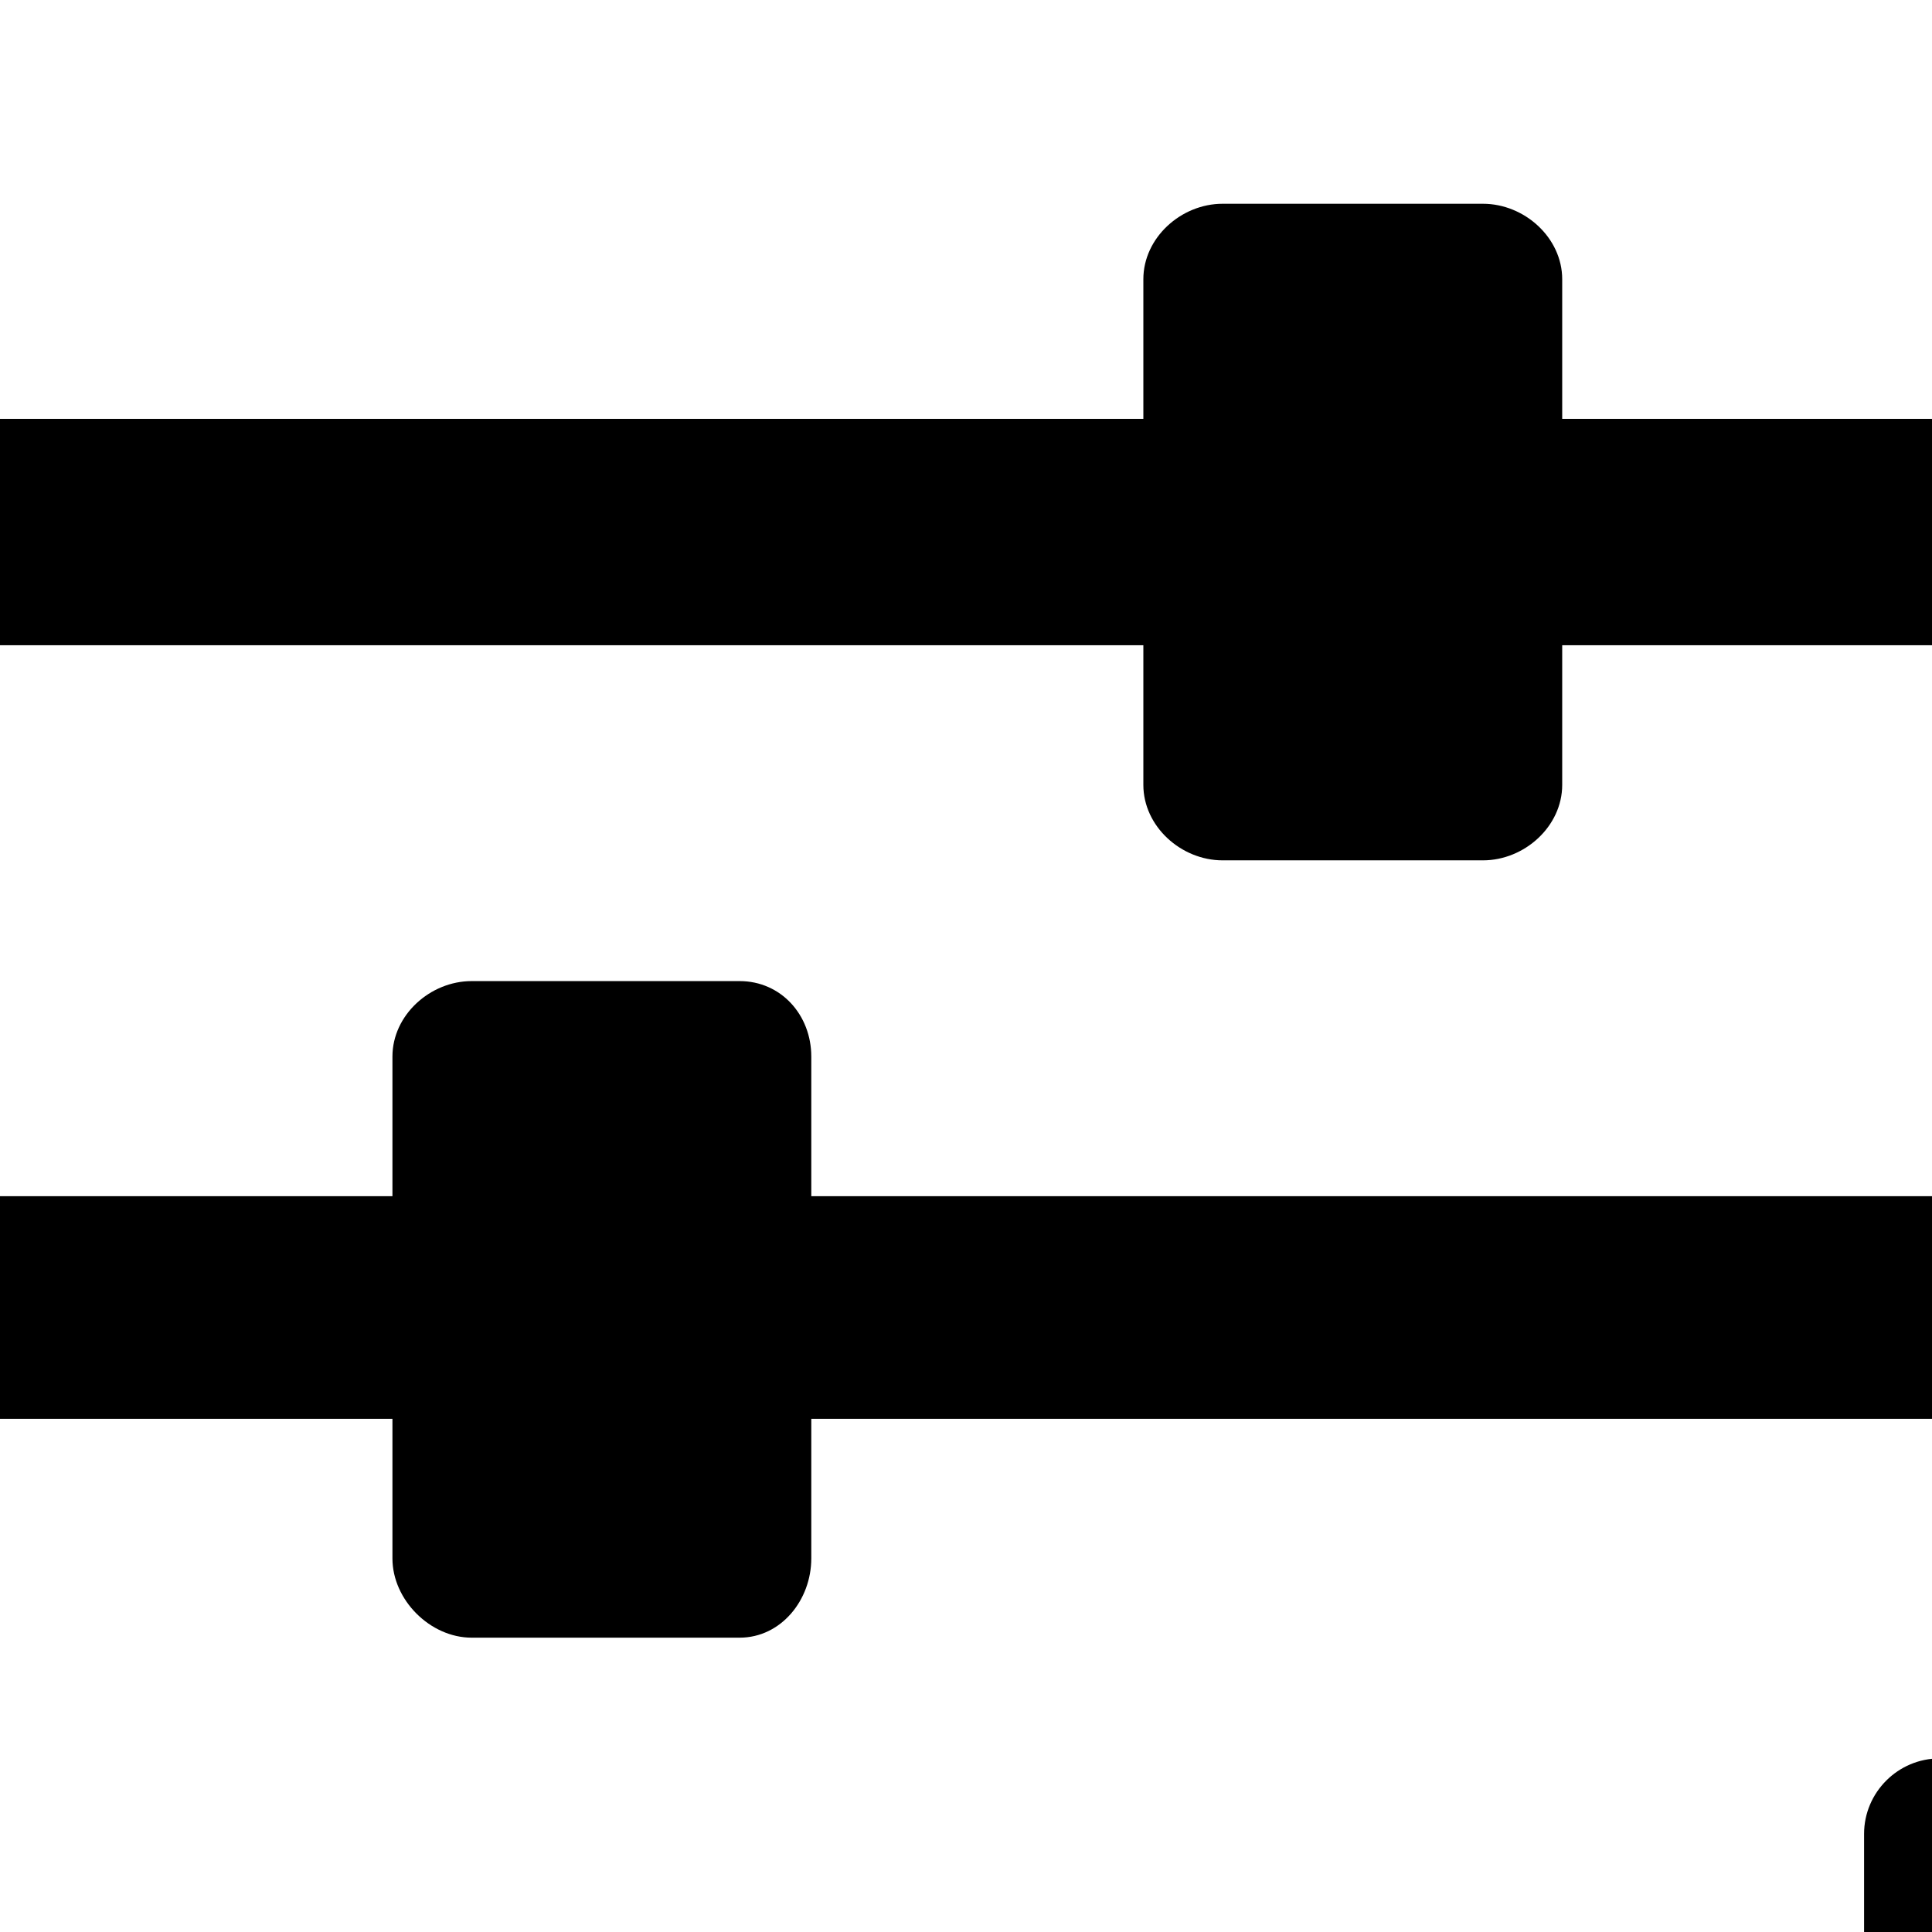 <svg xmlns="http://www.w3.org/2000/svg" version="1.1" viewBox="0 0 512 512" fill="currentColor"><path fill="currentColor" d="M414 74v37h303v60H414v37c0 11-10 20-21 20h-69c-11 0-21-9-21-20v-37H0v-60h303V74c0-11 10-20 21-20h69c11 0 21 9 21 20M125 260h71c11 0 19 9 19 20v37h502v59H215v37c0 11-8 21-19 21h-71c-11 0-21-10-21-21v-37H0v-59h104v-37c0-11 10-20 21-20m389 206h71c11 0 20 9 20 20v37h112v59H605v37c0 11-9 21-20 21h-71c-11 0-20-10-20-21v-37H0v-59h494v-37c0-11 9-20 20-20"/></svg>